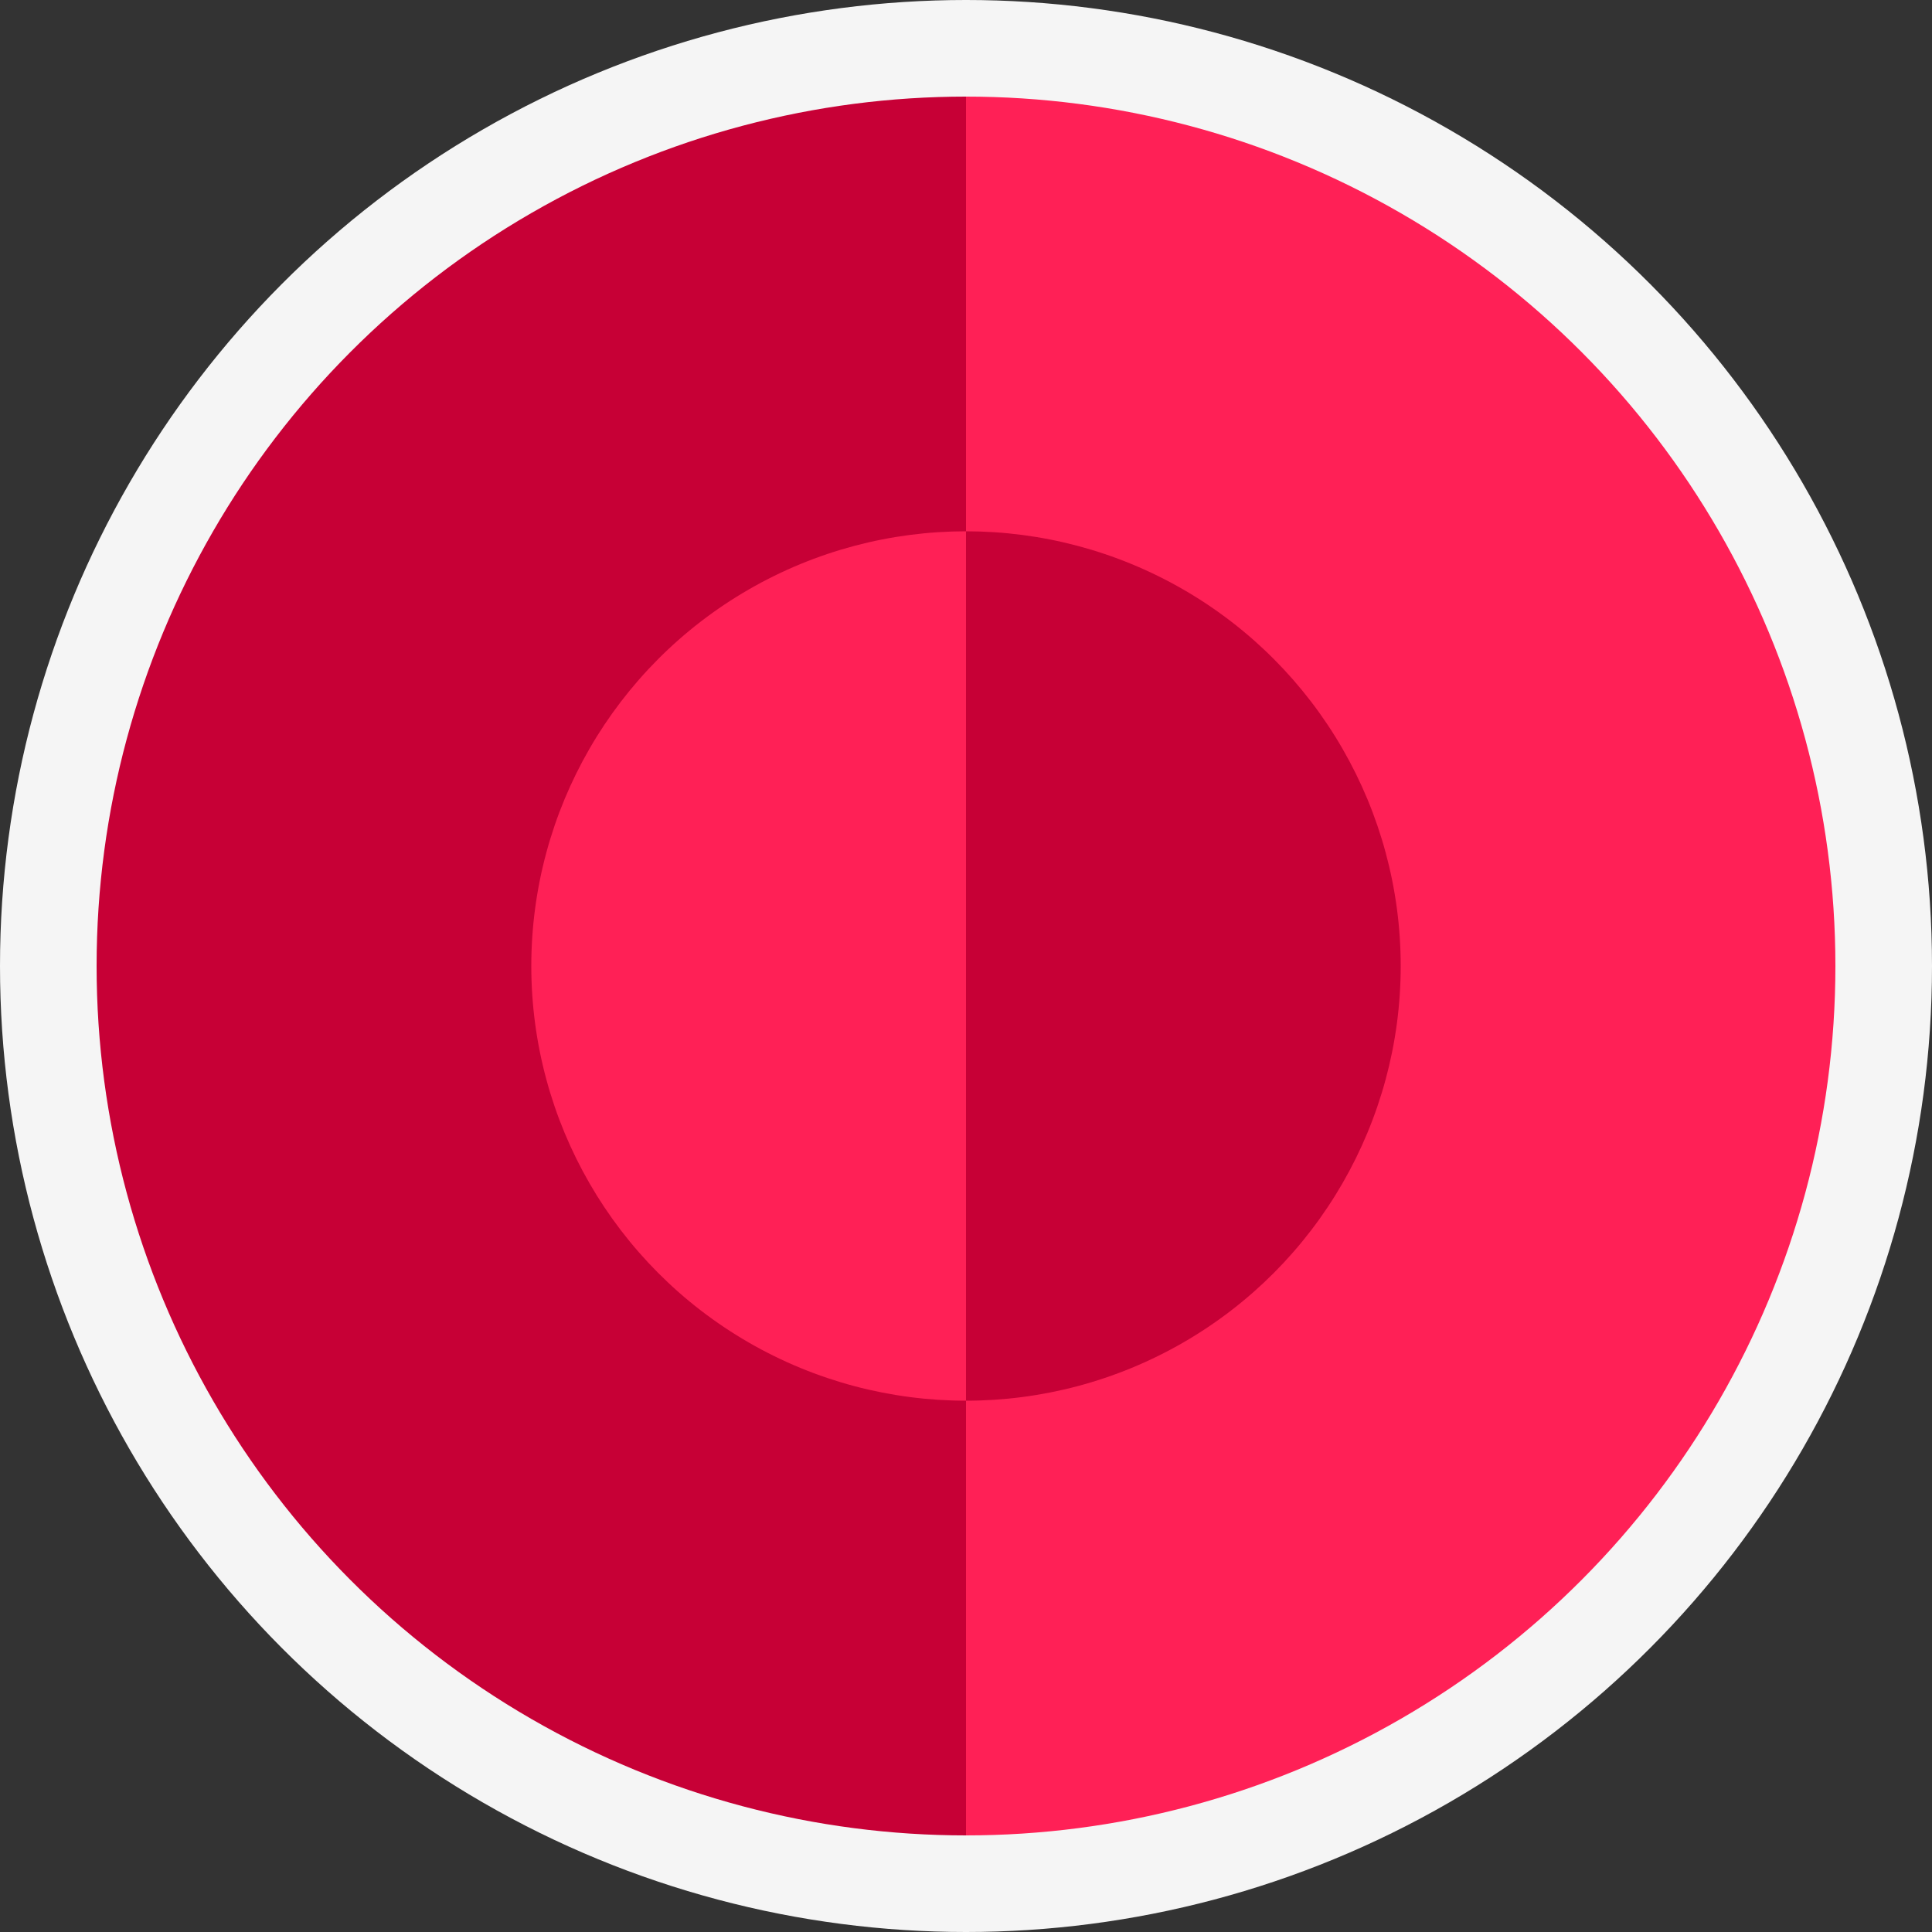 ﻿
<svg xmlns="http://www.w3.org/2000/svg" width="100%" height="100%" viewBox="0 0 1000 1000 ">

<rect x="0" y="0" width="1000" height="1000" fill="#333333" stroke="none"/>

<style>
.kolor1 {fill: #c70036;} <!-- rose 700 -->
.kolor2 {fill: #ff2056;} <!-- rose 500 -->
.kolor3 {fill: #f5f5f5;} <!-- neutral 100 -->
</style>

<clipPath id="showleft"><rect x="0" y="0" width="500" height="1000"/></clipPath>
<clipPath id="showright"><rect x="500" y="0" width="500" height="1000"/></clipPath>
<clipPath id="showdisk"><circle cx="500" cy="500" r="500"/></clipPath>

<g clip-path="url(#showdisk)"> <!-- można wyłączyć -->
	<rect class="kolor3" width="1000" height="1000"/>
	<g clip-path="url(#showleft)">
		<circle class="kolor1" cx="500" cy="500" r="450"/>
		<circle class="kolor2" cx="500" cy="500" r="225"/>
	</g>
	<g clip-path="url(#showright)">
		<circle class="kolor2" cx="500" cy="500" r="450"/>
		<circle class="kolor1" cx="500" cy="500" r="225"/>
	</g>
</g>

</svg>
